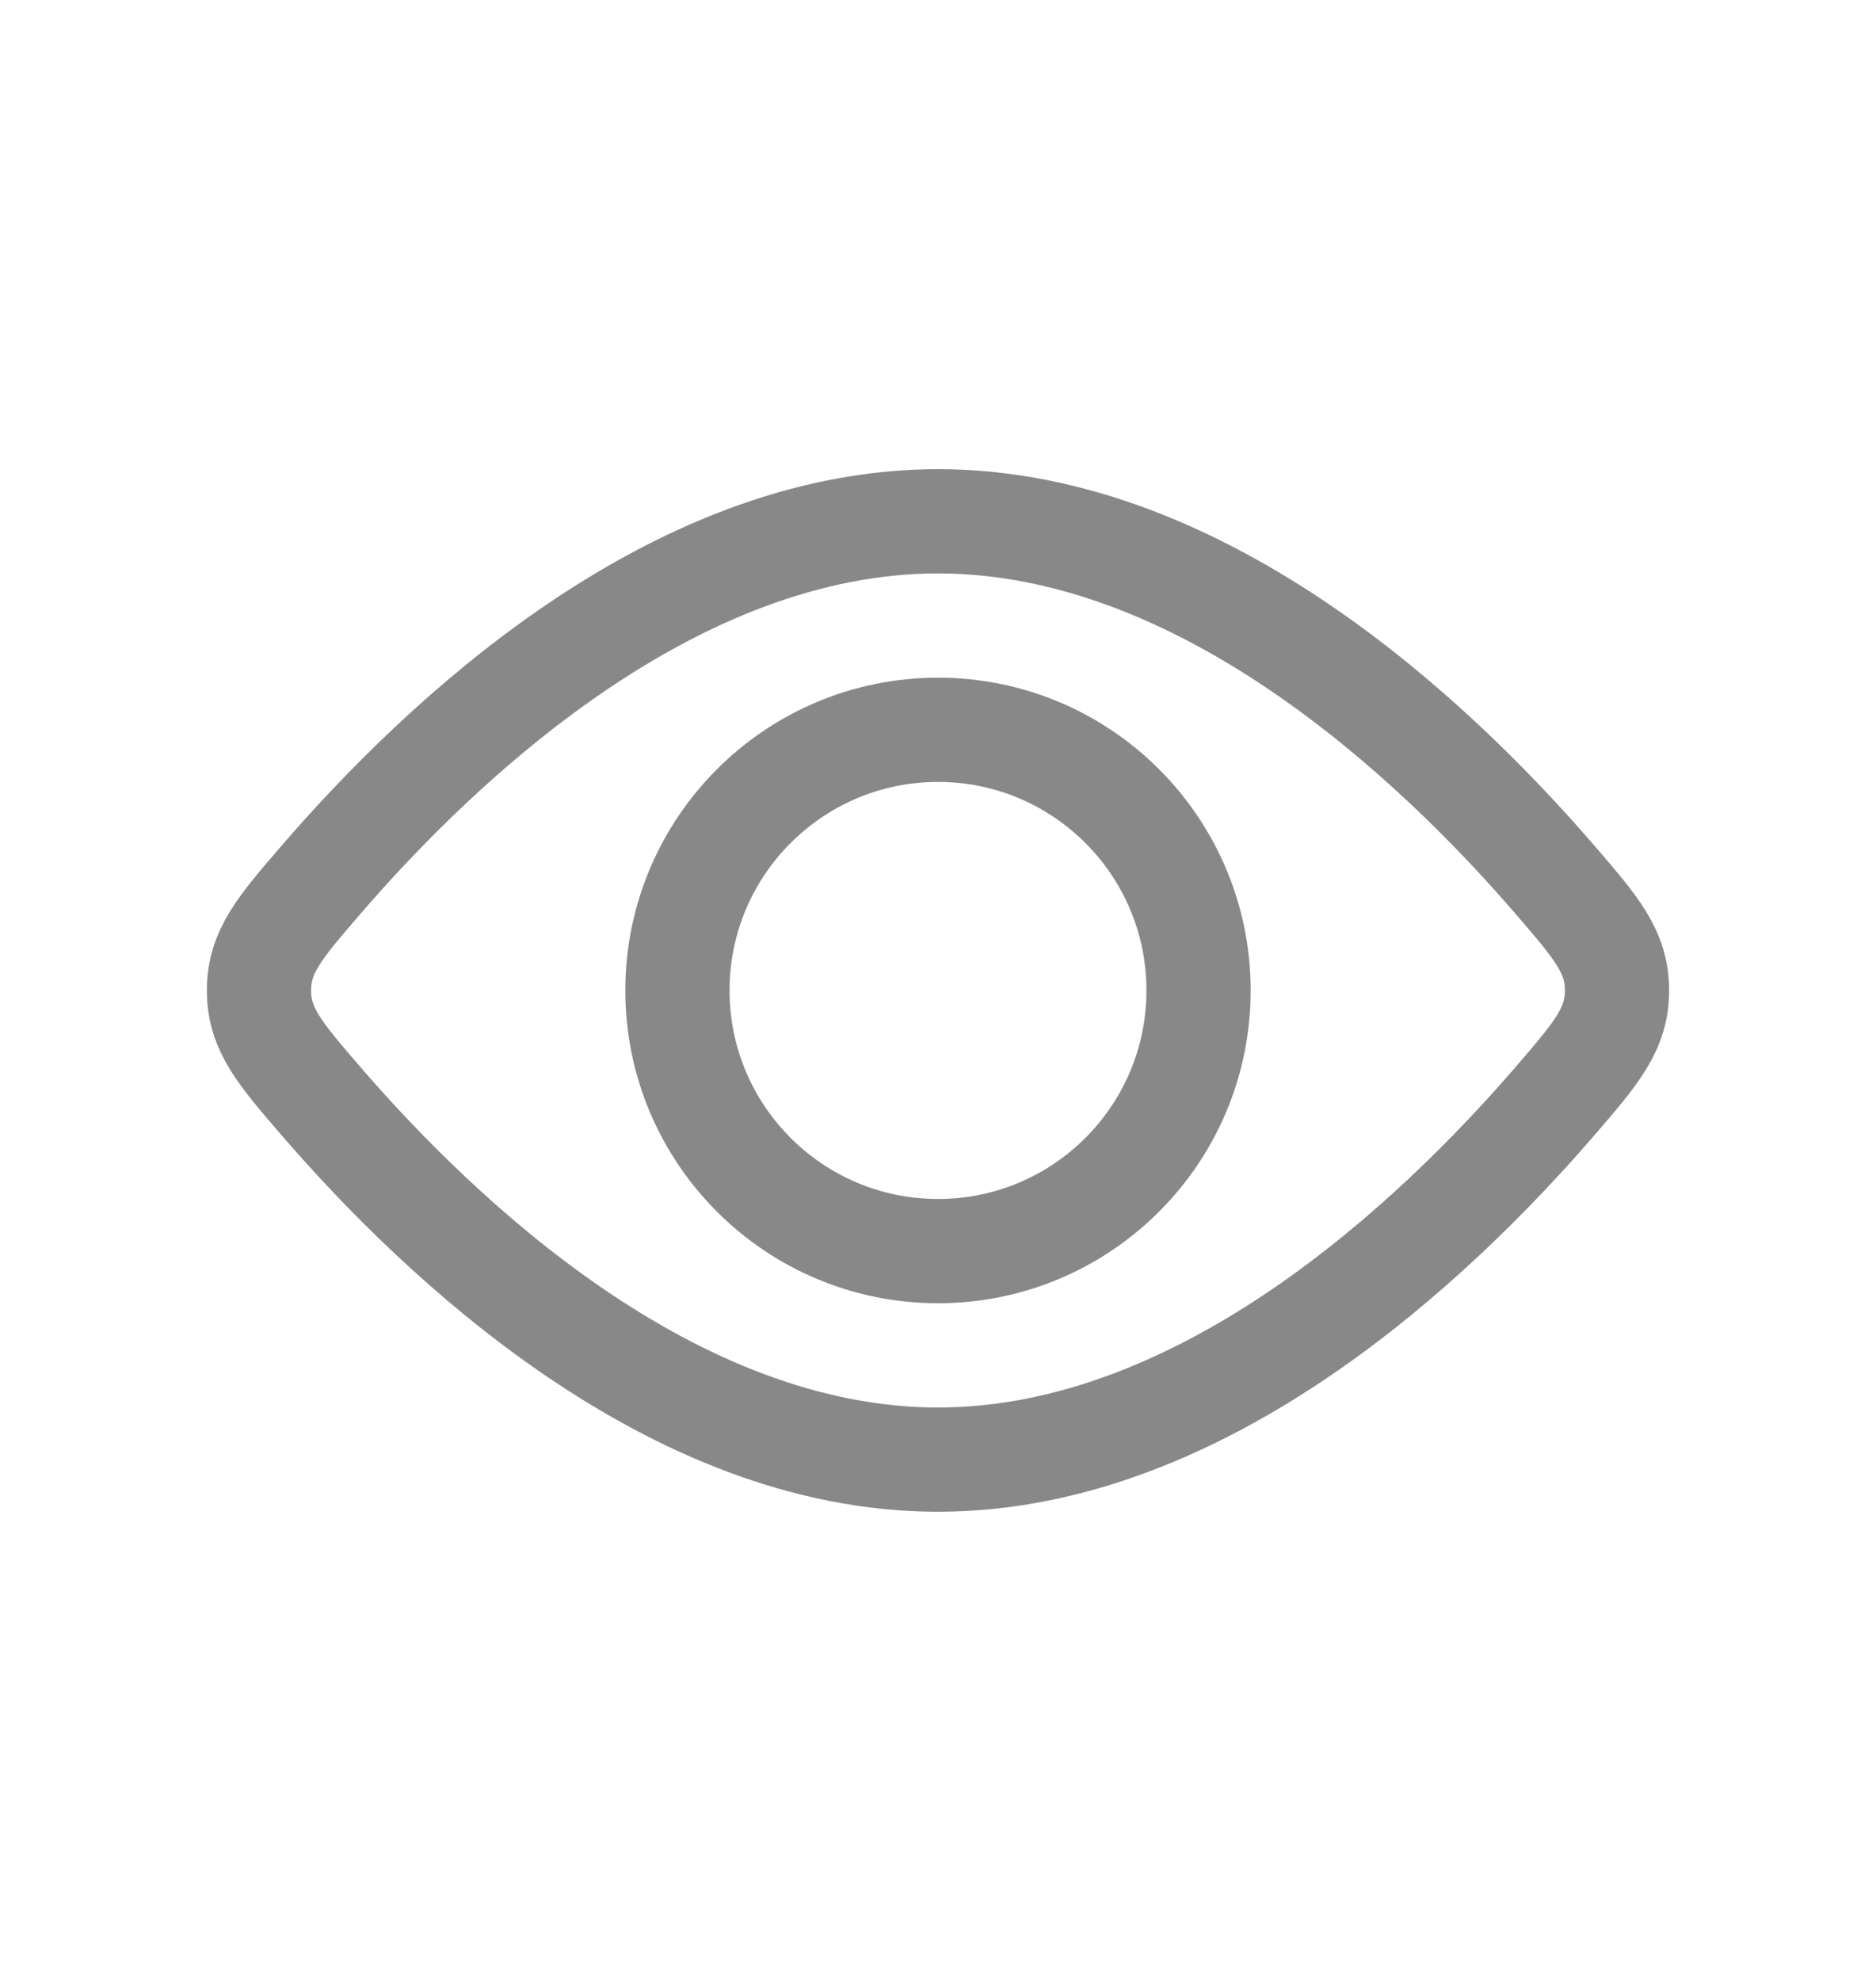 <svg width="18" height="19" viewBox="0 0 18 19" fill="none" xmlns="http://www.w3.org/2000/svg">
<circle cx="9" cy="9.5" r="2.5" stroke="#888888"/>
<path d="M14.924 8.443C15.318 8.9 15.515 9.129 15.515 9.5C15.515 9.871 15.318 10.1 14.924 10.557C13.777 11.887 11.554 14 9 14C6.446 14 4.223 11.887 3.076 10.557C2.682 10.1 2.485 9.871 2.485 9.5C2.485 9.129 2.682 8.9 3.076 8.443C4.223 7.112 6.446 5 9 5C11.554 5 13.777 7.112 14.924 8.443Z" stroke="#888888"/>
</svg>
